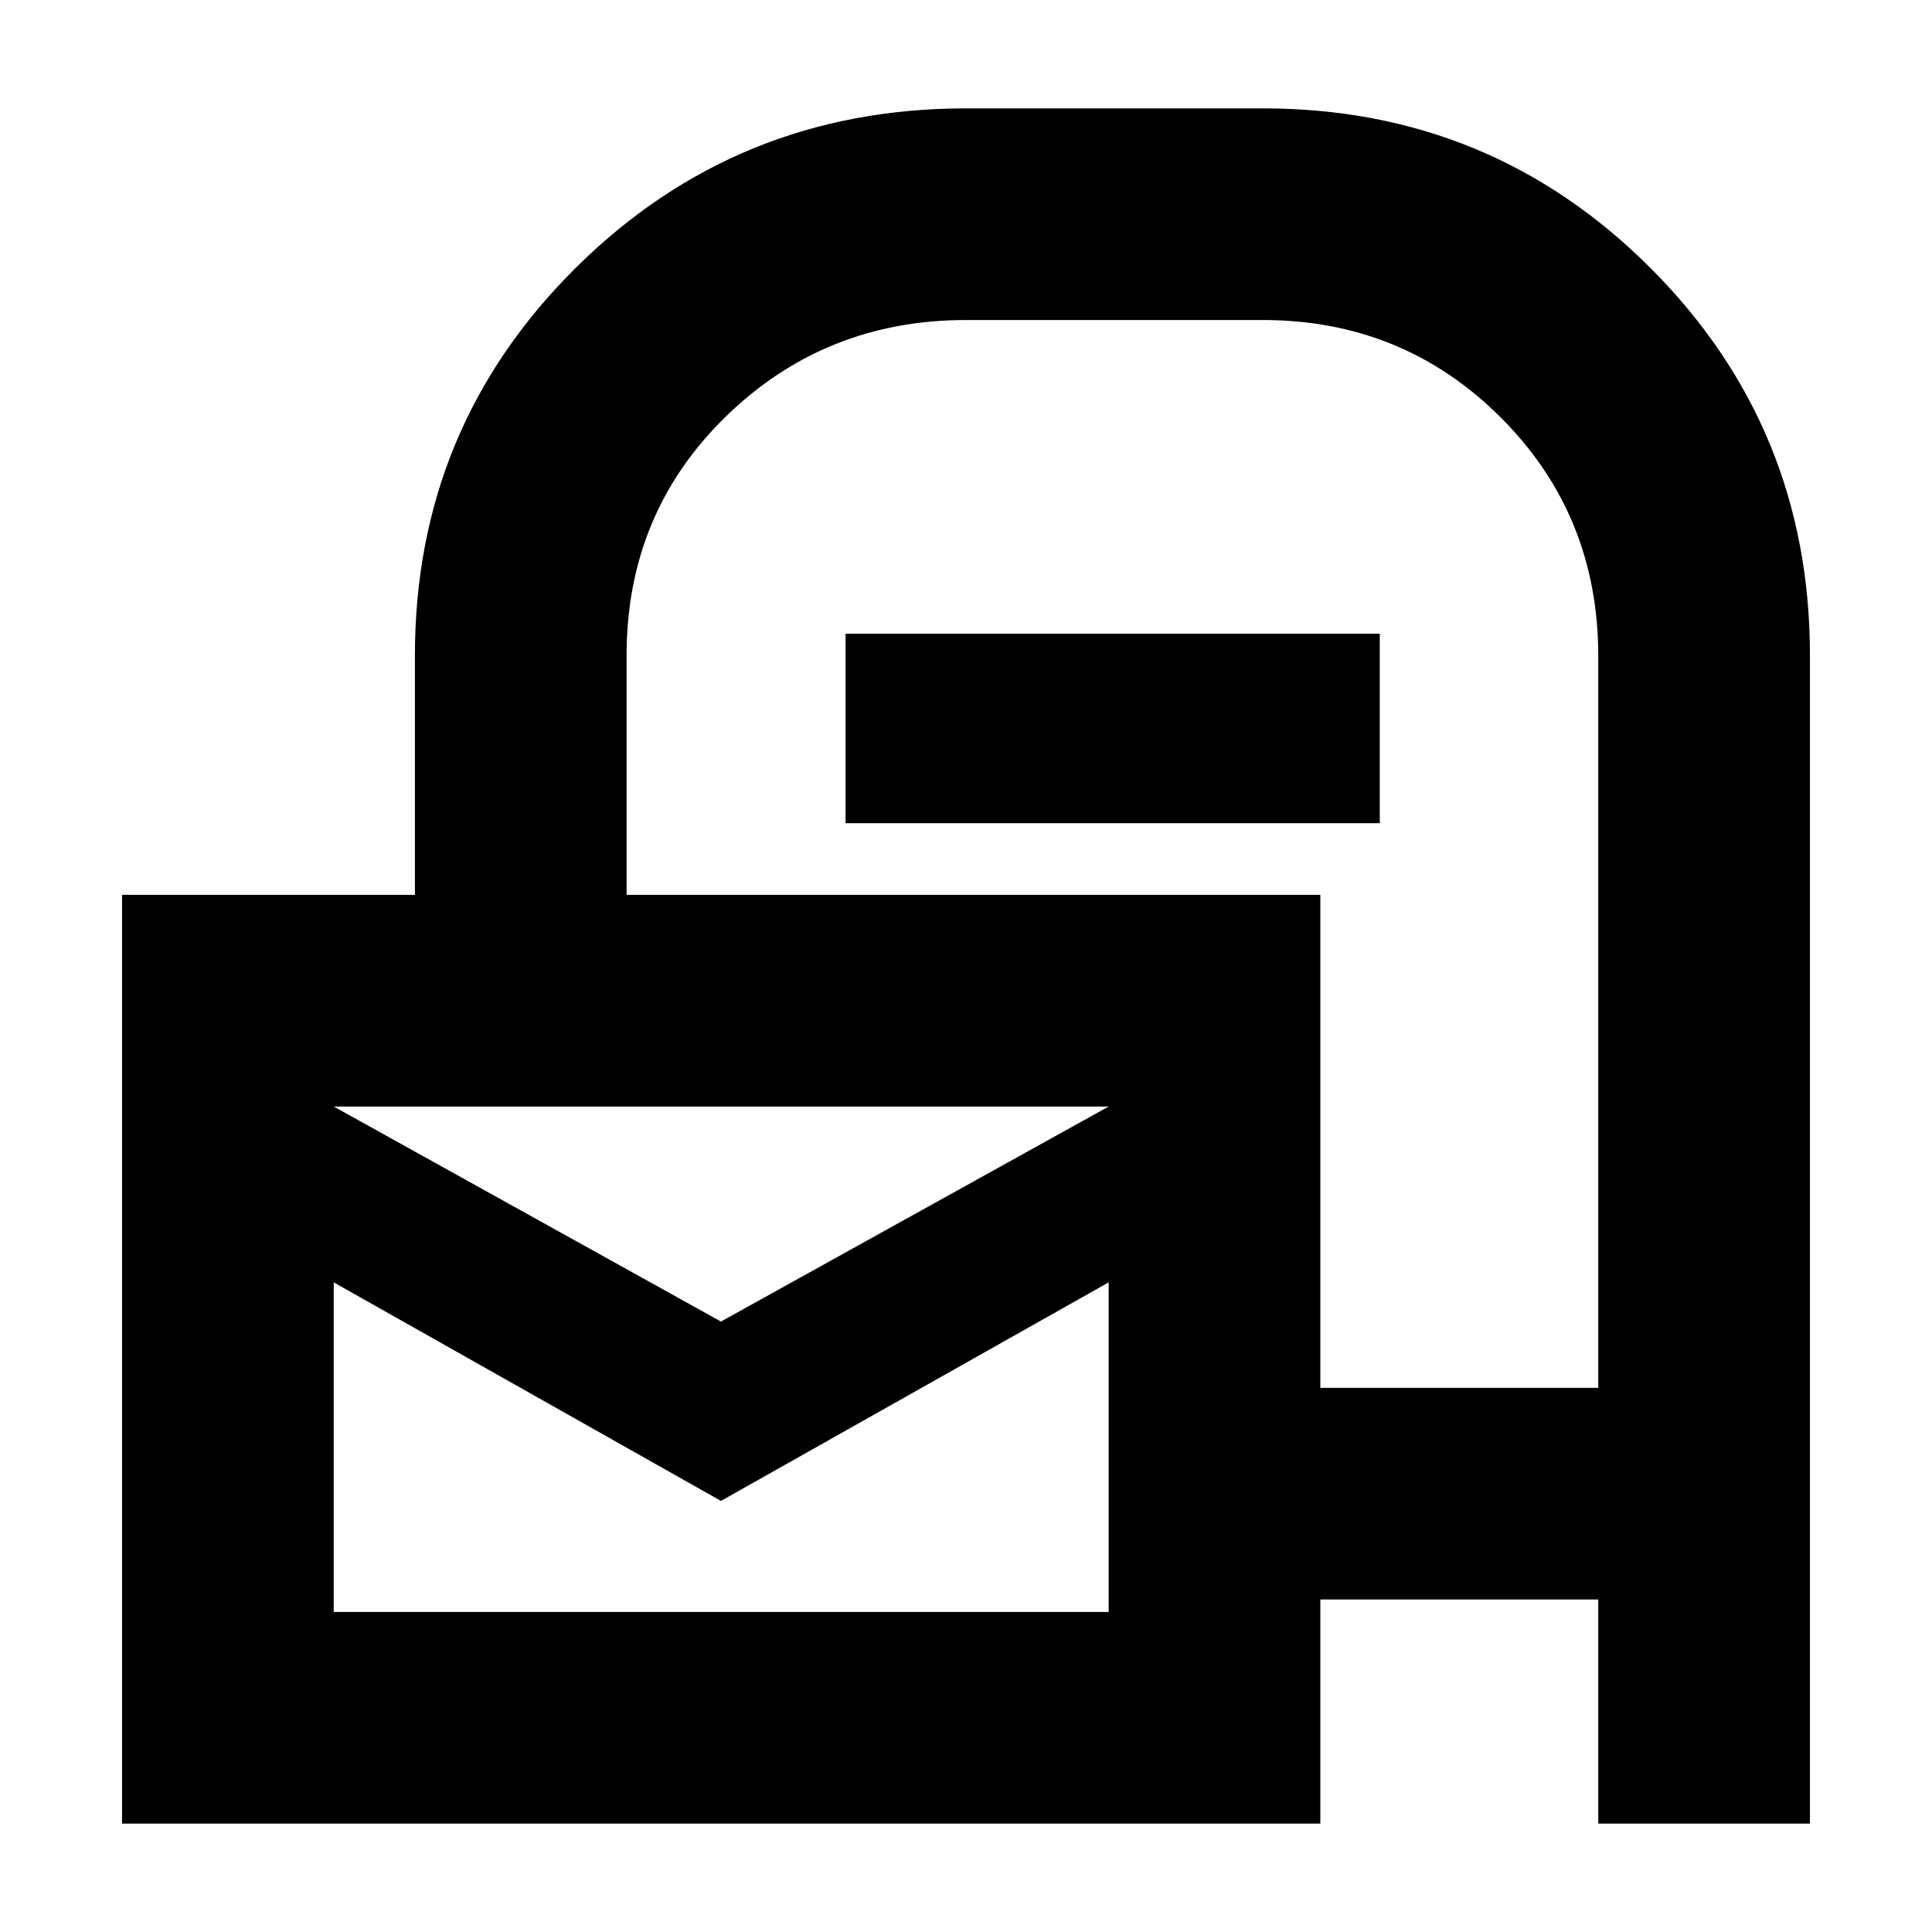 <svg xmlns="http://www.w3.org/2000/svg" height="20" viewBox="0 -960 960 960" width="20"><path d="M656.07-165.22v111.37H60.65v-461.5h145.52v-118.98q0-113.26 79.87-192.54 79.87-79.28 193.96-79.28h147.52q113.26 0 192.55 79.28 79.28 79.28 79.28 192.54v580.48H794.17v-111.37h-138.1Zm0-105.17h138.1v-363.58q0-70.22-48.49-118.62-48.49-48.39-118.16-48.39H480q-70.22 0-119.43 48.05-49.22 48.04-49.22 118.6v118.98h344.72v244.96Zm-297.83-32.94 192.65-106.84H165.83l192.41 106.84Zm0 89.13L165.83-322.8v163.78h385.06V-322.8L358.24-214.2ZM165.83-410.17v251.15-251.15Zm254.32-140.79v-94.17h265.46v94.17H420.15Z"/></svg>